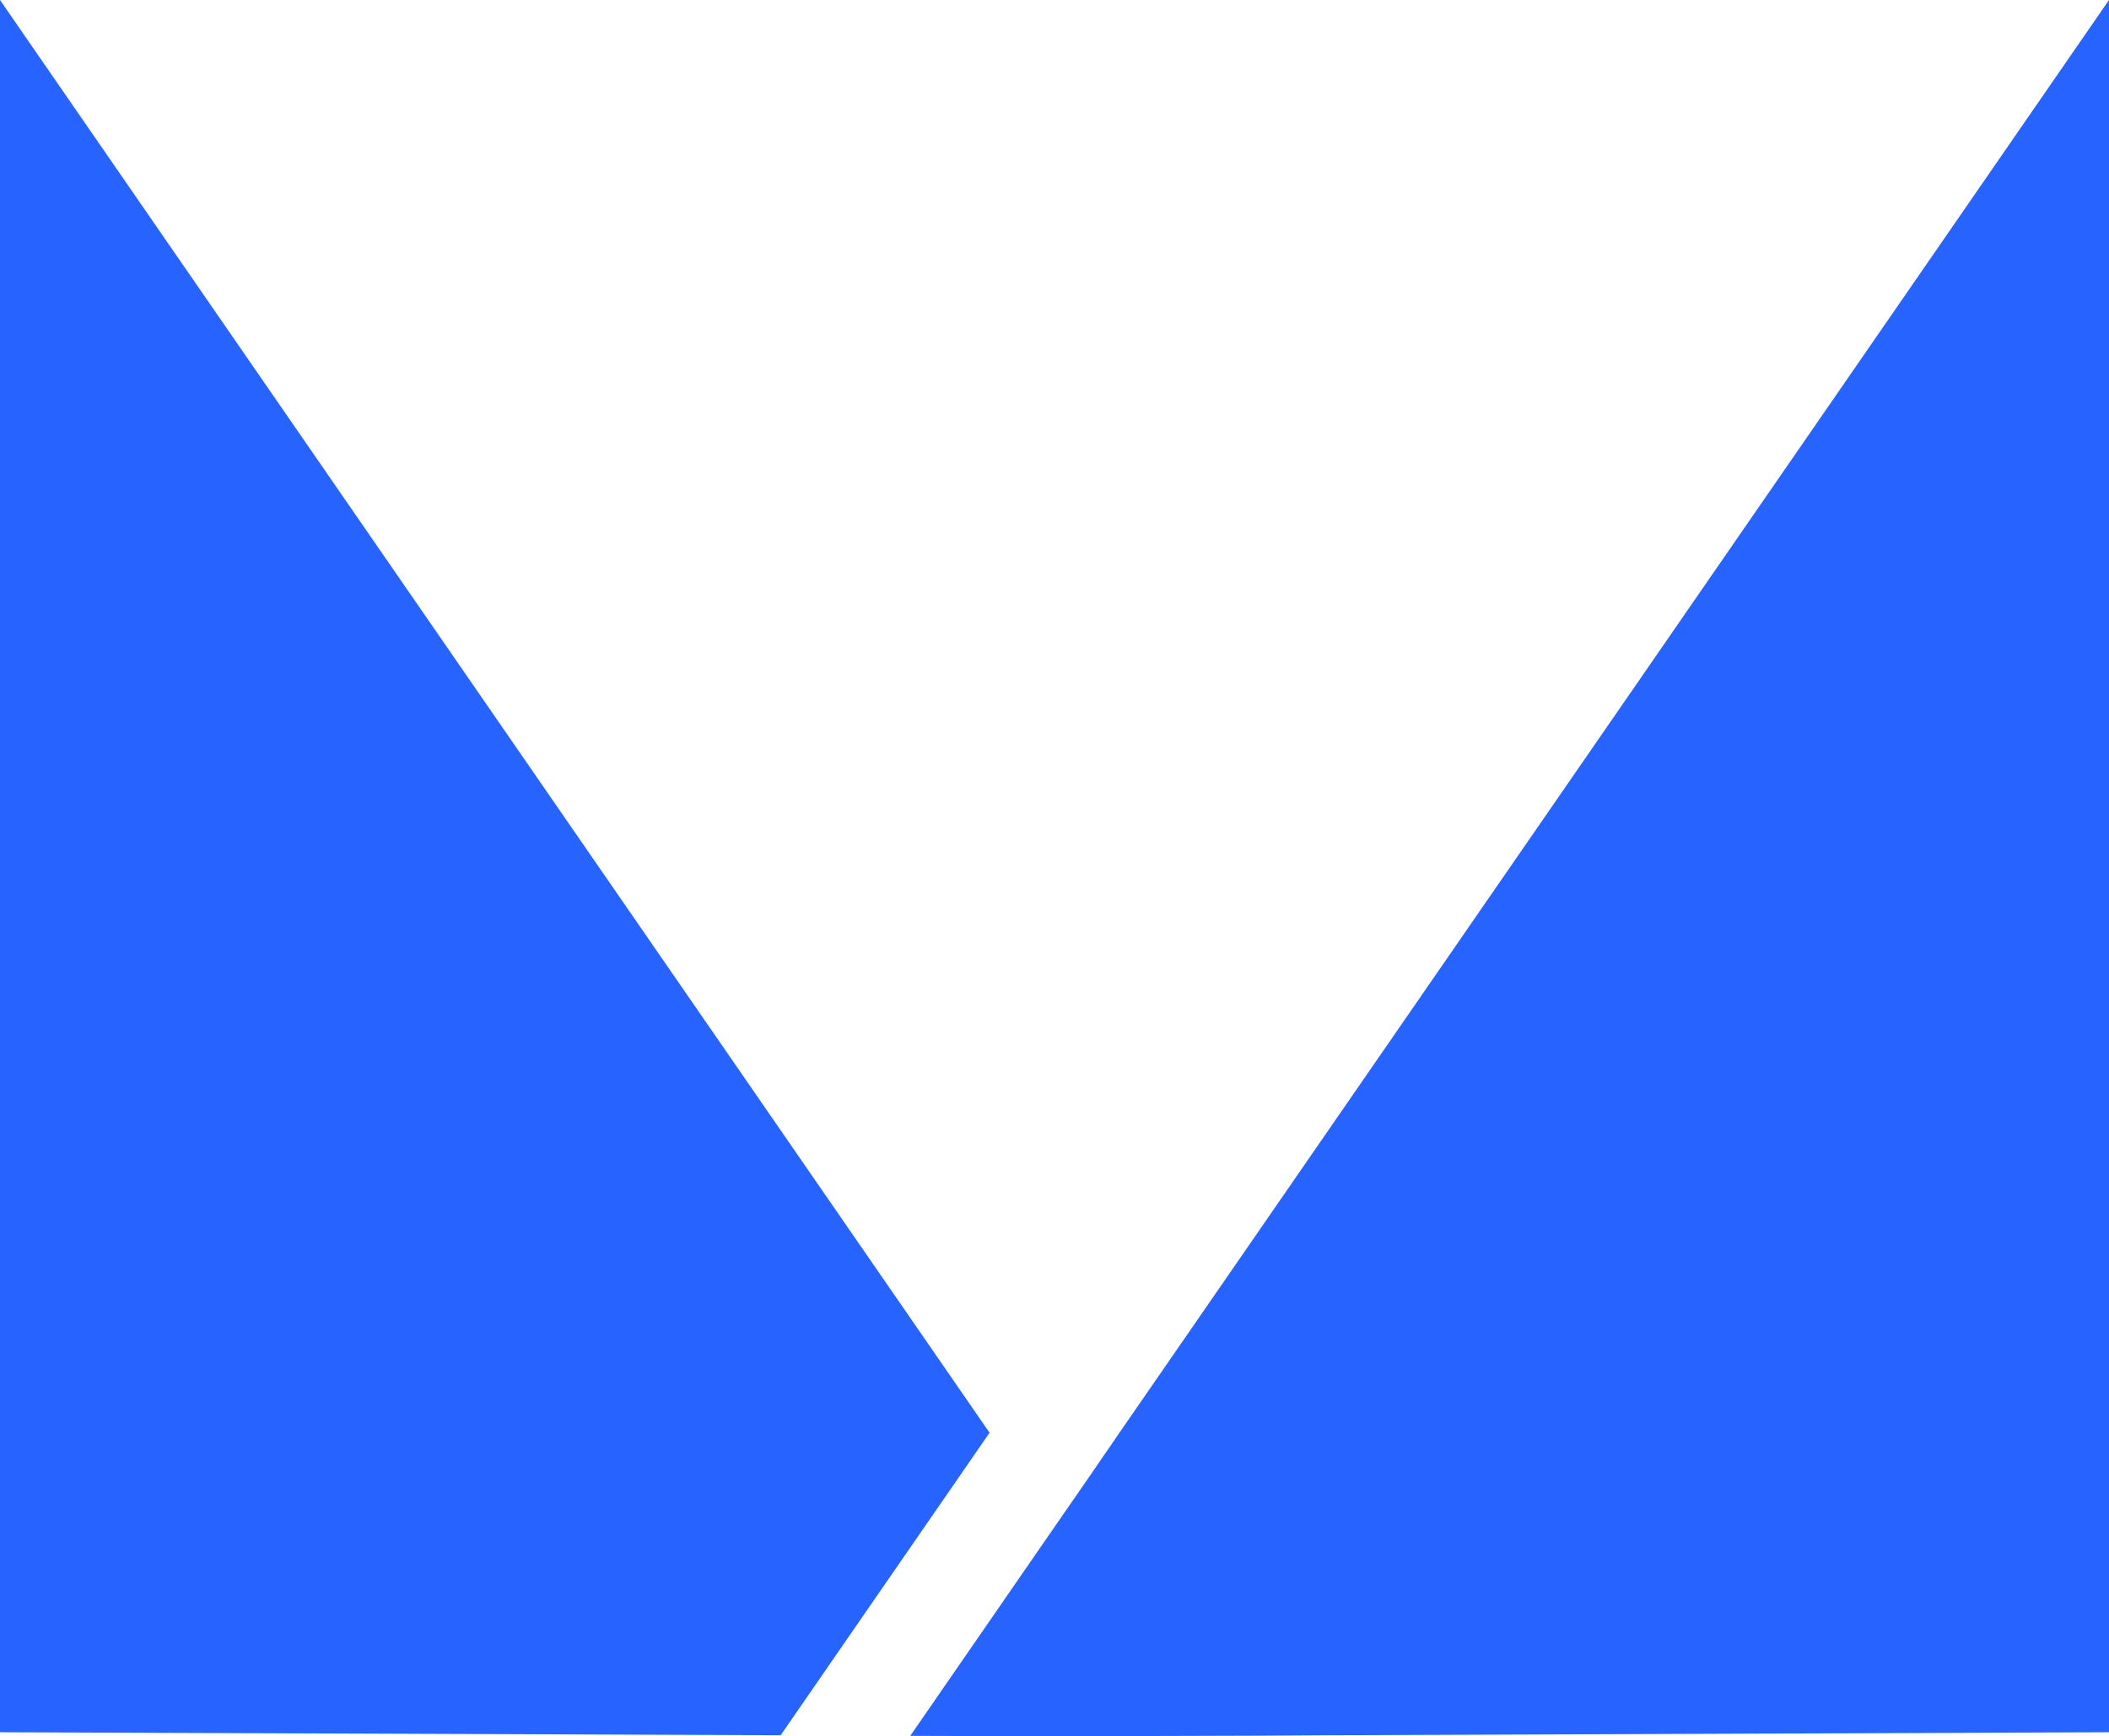 <svg xmlns="http://www.w3.org/2000/svg" viewBox="0 0 308.82 254.27"><defs><style>.cls-1{fill:#2663ff;}</style></defs><g id="Layer_2" data-name="Layer 2"><g id="Layer_1-2" data-name="Layer 1"><polygon class="cls-1" points="0 0 144.9 209.81 114.31 254.11 0 253.67 0 0"/><polygon class="cls-1" points="308.82 0 308.82 253.67 194.51 254.11 185 254.17 175.53 254.2 154.41 254.26 133.29 254.2 154.41 223.61 159.17 216.73 163.92 209.81 308.82 0"/></g></g></svg>